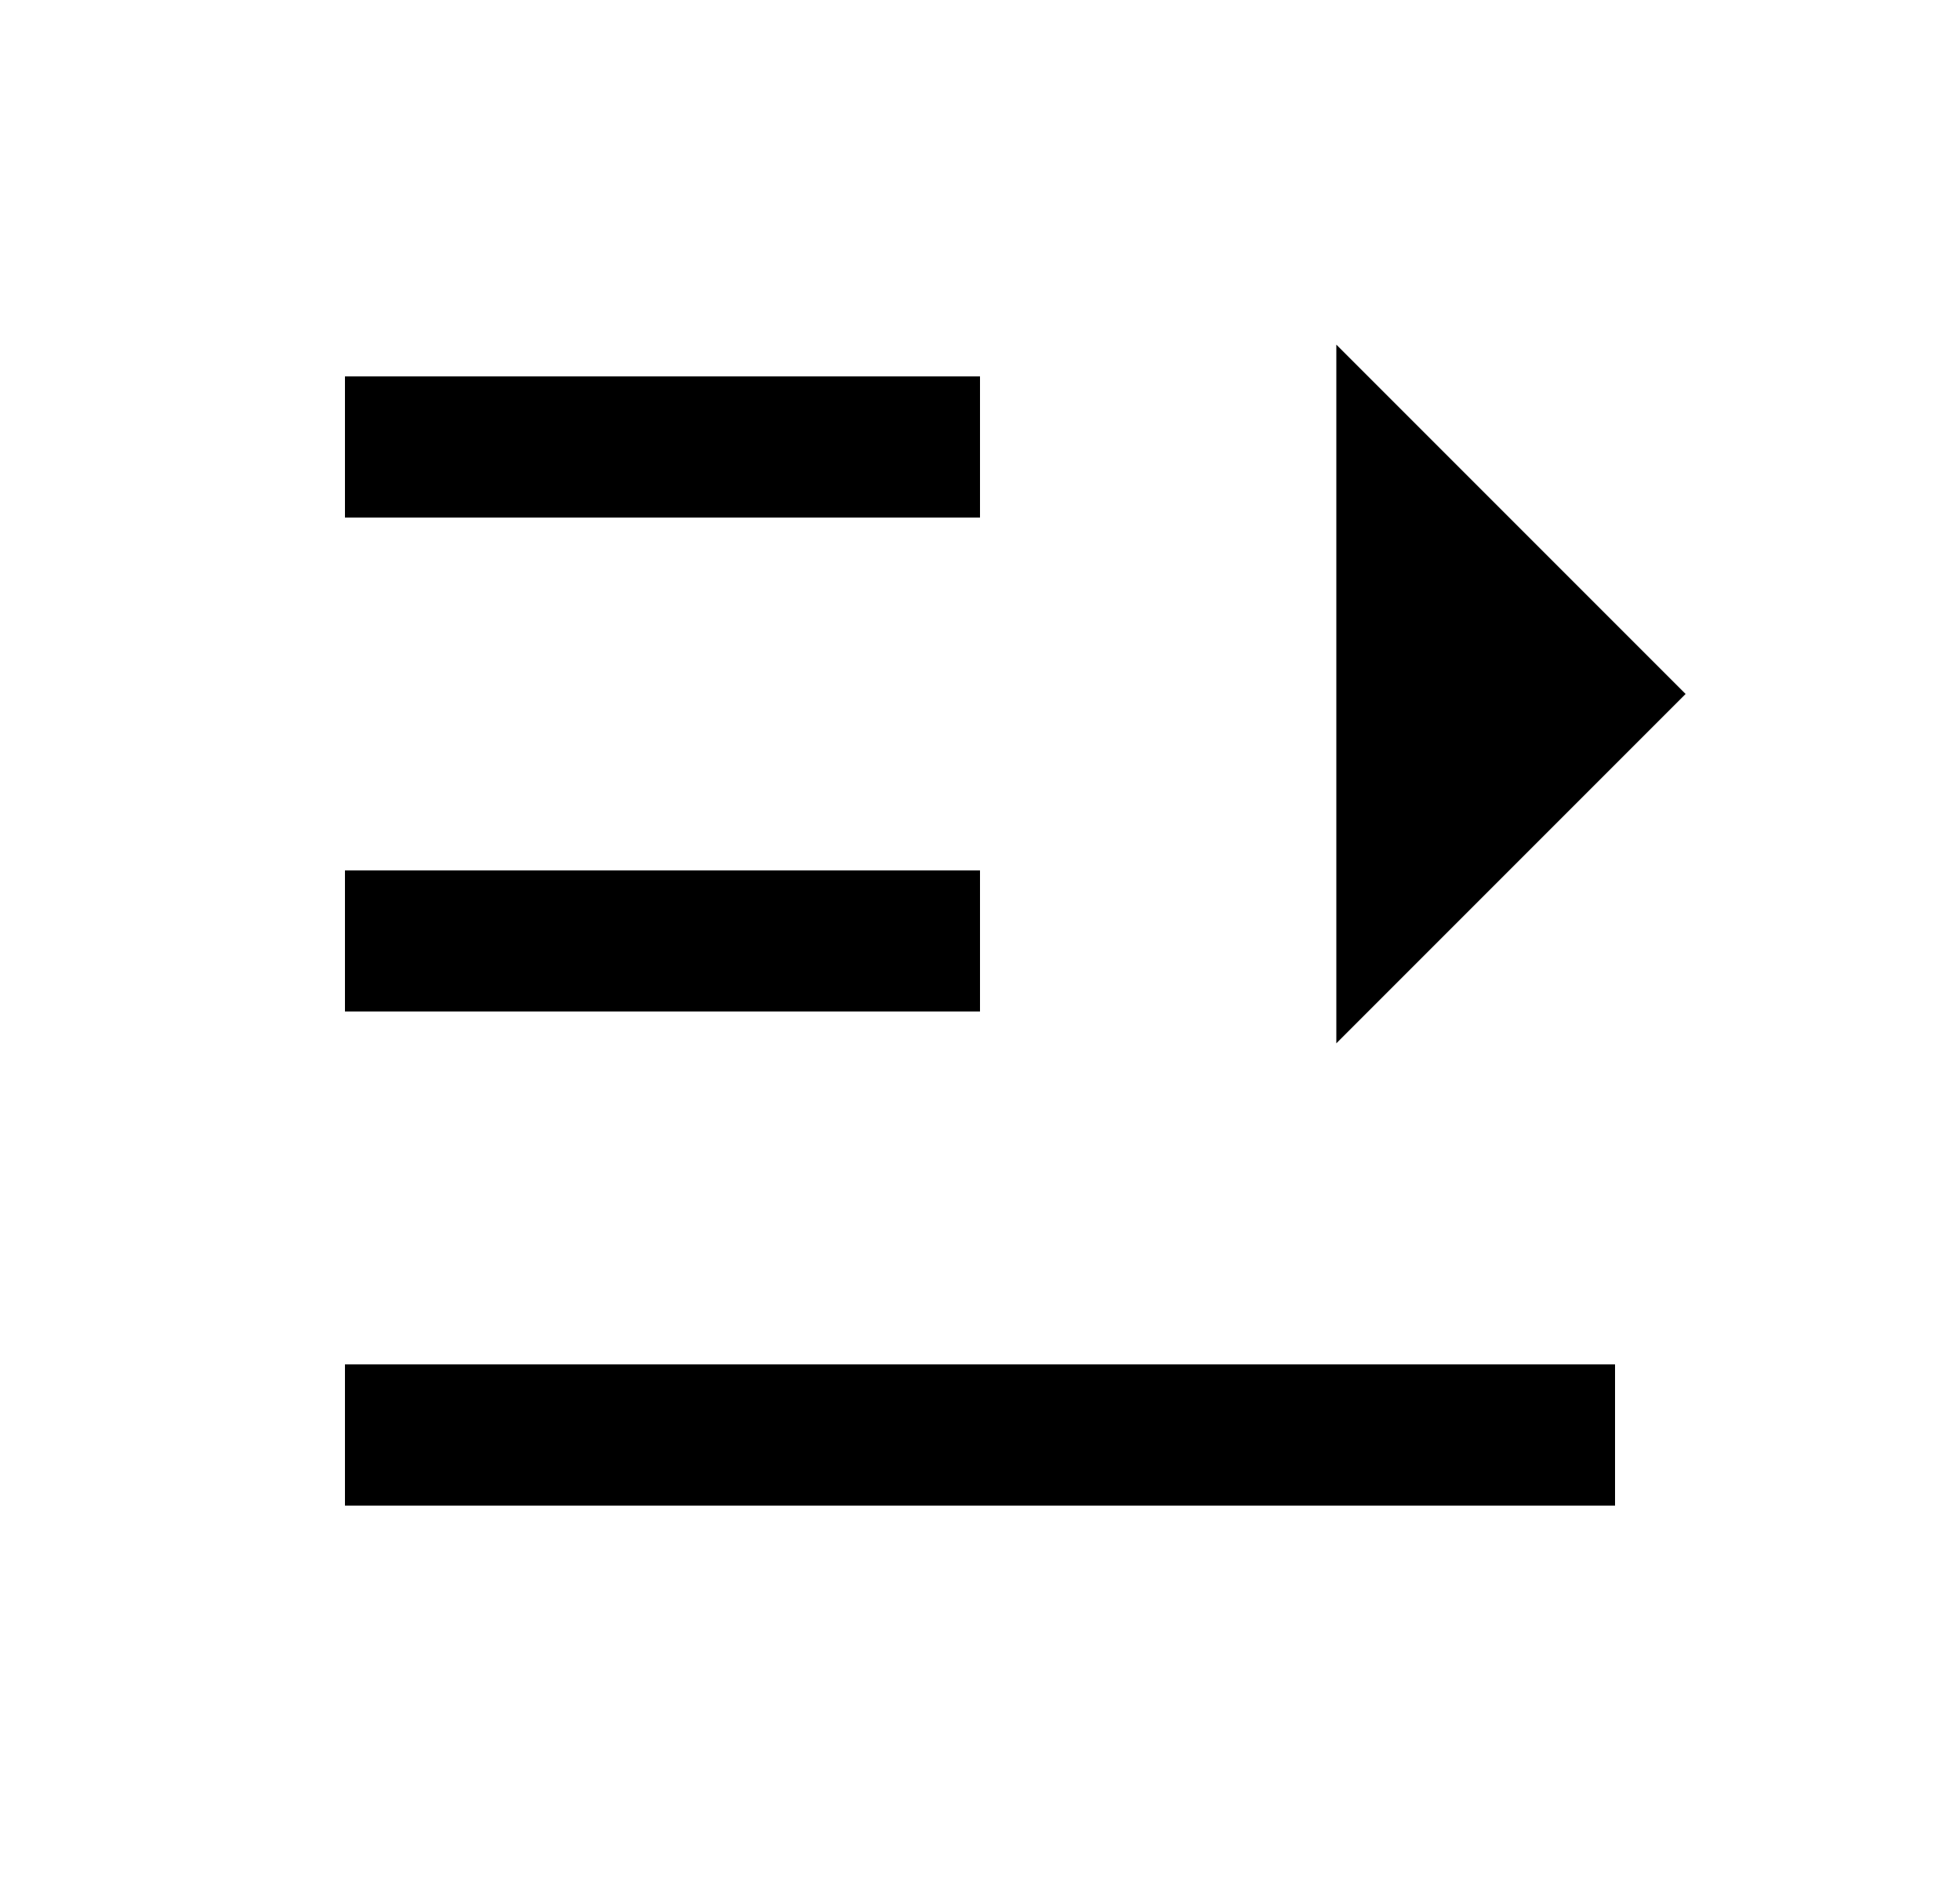 <svg width="25" height="24" viewBox="0 0 25 24" fill="none" xmlns="http://www.w3.org/2000/svg">
<path d="M20.6 17.399V19.2H4.4V17.399H20.6ZM17.045 4.395L21.5 8.85L17.045 13.305V4.395ZM12.5 11.1V12.899H4.4V11.1H12.5ZM12.5 4.8V6.6H4.4V4.8H12.5Z" fill="#0A0D14" style="fill:#0A0D14;fill:color(display-p3 0.039 0.051 0.078);fill-opacity:1;"/>
</svg>
